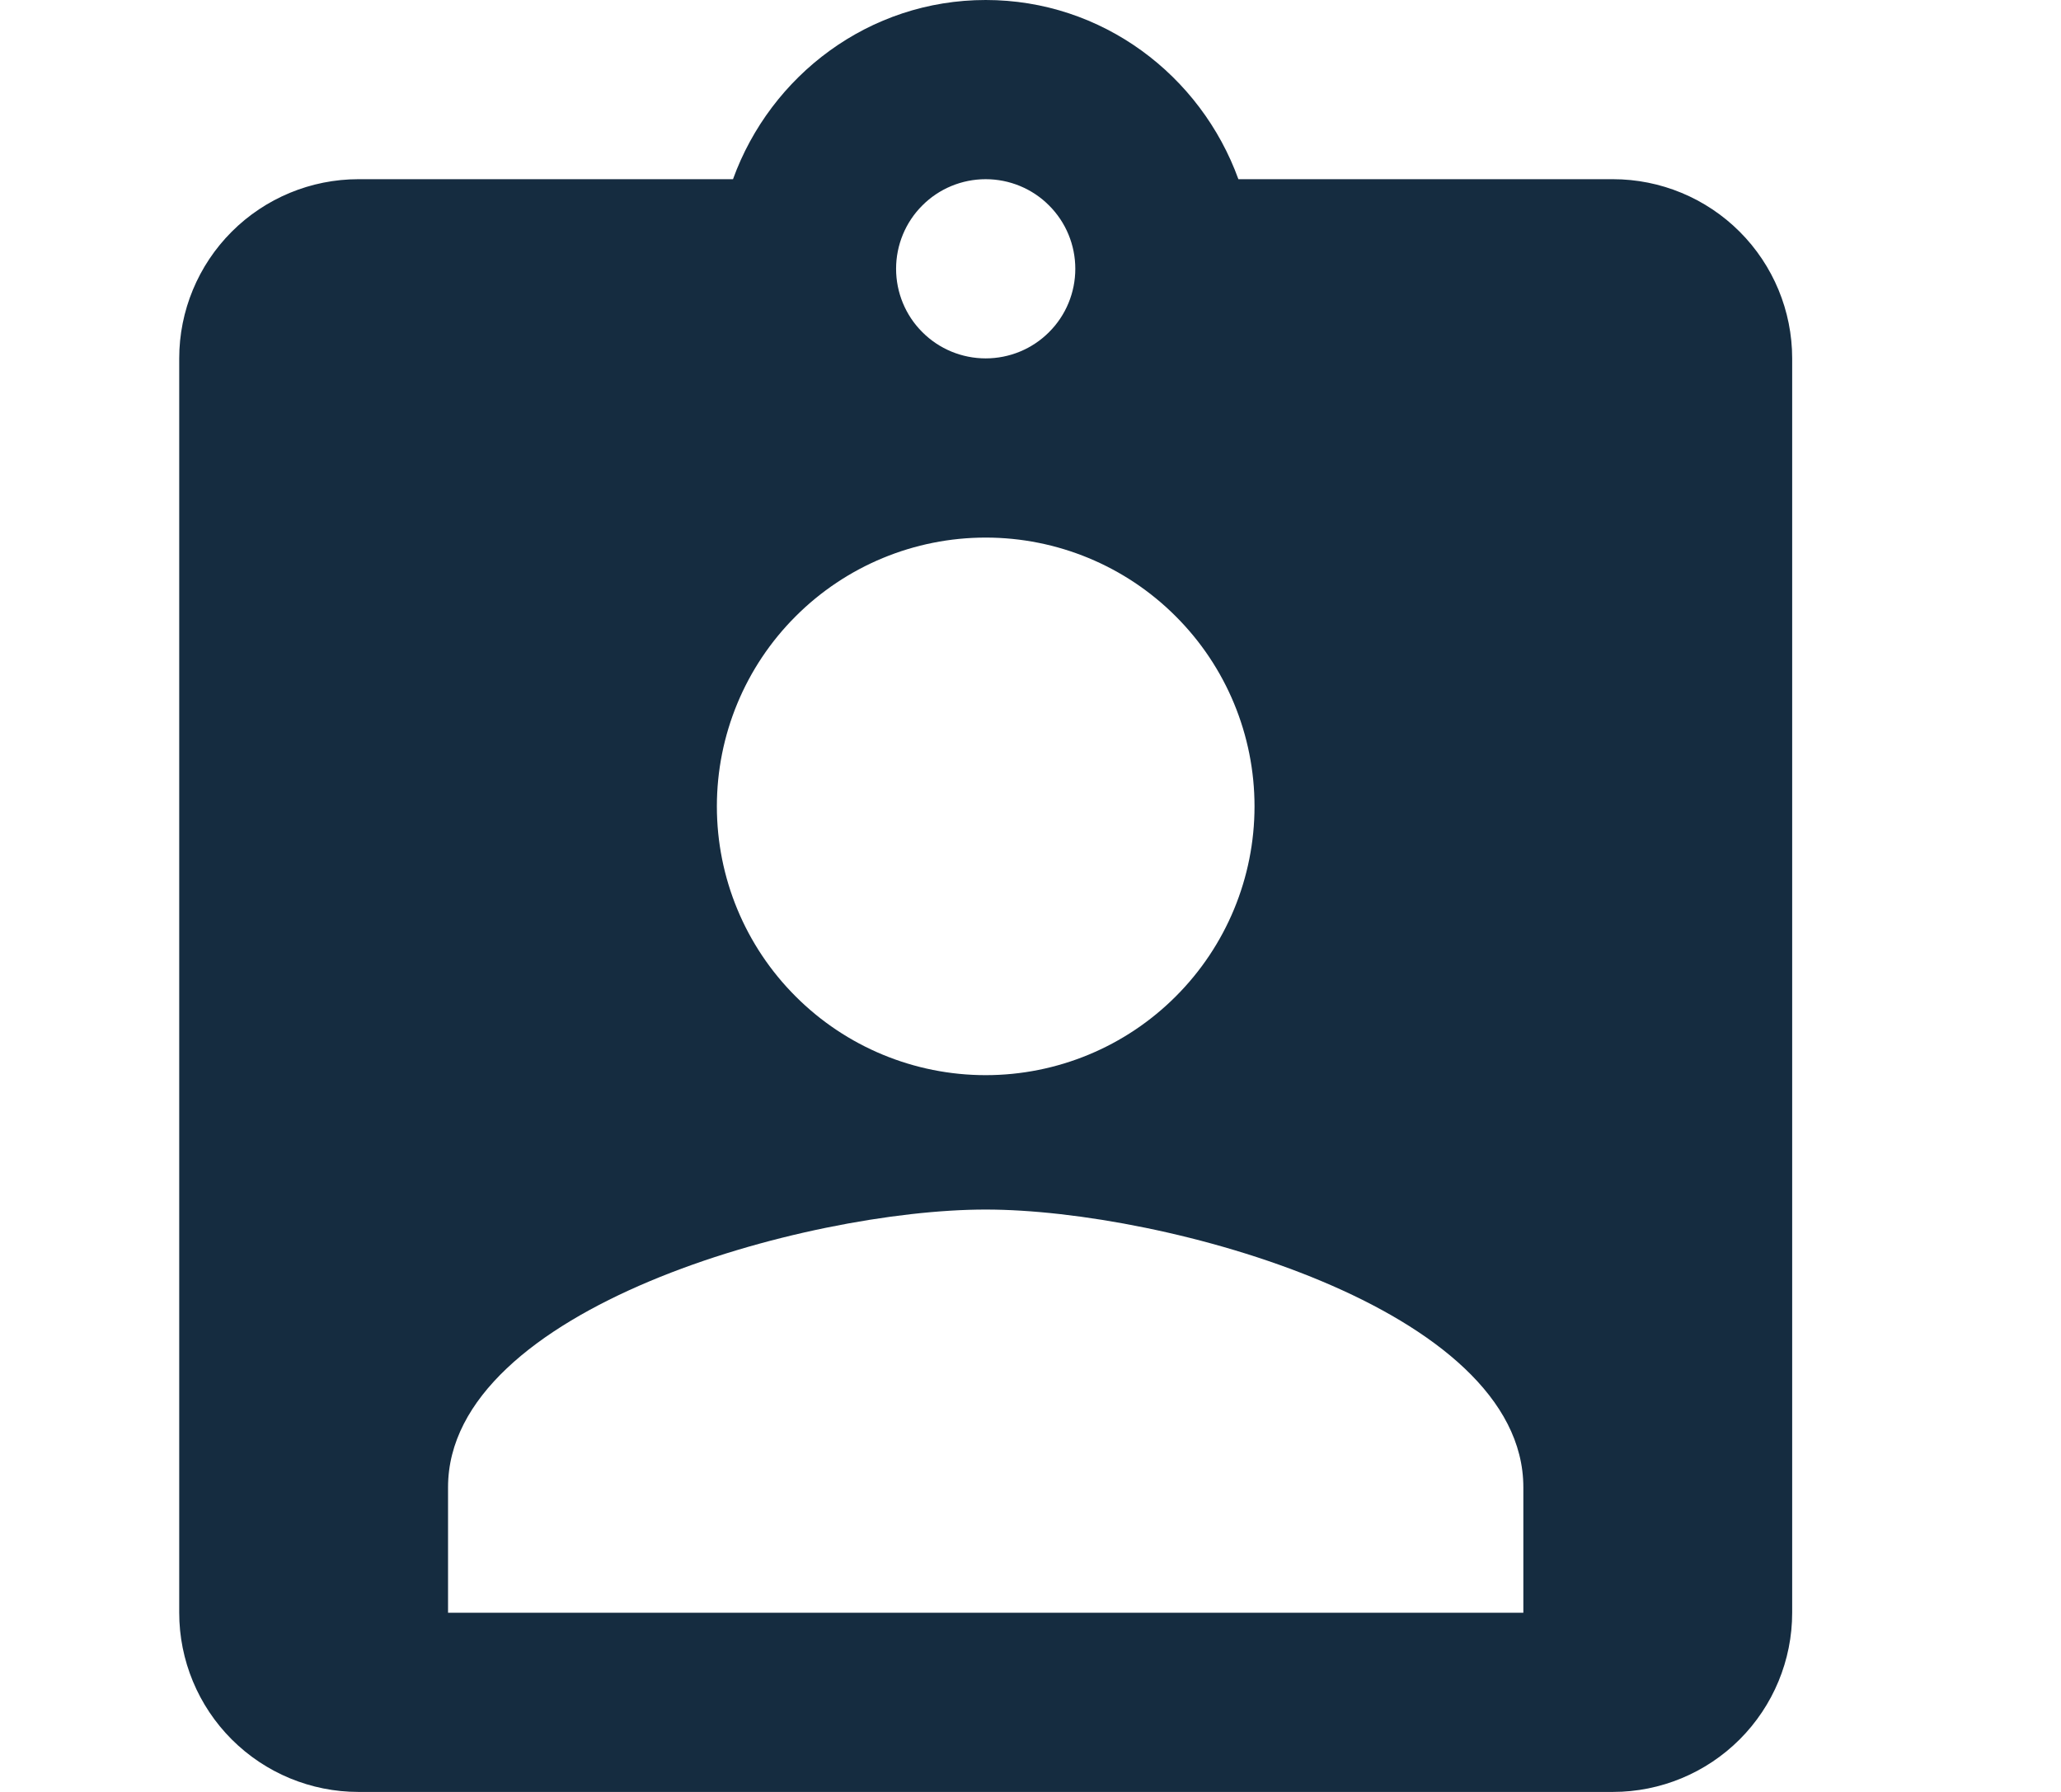 <svg width="23" height="20" viewBox="0 0 23 20" fill="none" xmlns="http://www.w3.org/2000/svg">
<path d="M2.333 29.205C2.637 29.205 2.905 29.165 3.136 29.084C3.371 29.003 3.567 28.892 3.724 28.748C3.886 28.602 4.007 28.428 4.087 28.226C4.168 28.024 4.208 27.802 4.208 27.561C4.208 27.058 4.053 26.666 3.741 26.384C3.433 26.101 2.964 25.96 2.333 25.96H1.068V29.205H2.333ZM2.333 25.119C2.832 25.119 3.264 25.177 3.631 25.294C4.001 25.408 4.307 25.571 4.549 25.784C4.791 25.997 4.971 26.253 5.088 26.554C5.209 26.855 5.27 27.19 5.27 27.561C5.27 27.927 5.206 28.263 5.077 28.567C4.949 28.871 4.76 29.134 4.511 29.354C4.265 29.573 3.959 29.746 3.592 29.87C3.229 29.991 2.81 30.052 2.333 30.052H1.068V33H0.006V25.119H2.333Z" fill="#152C40"/>
<path d="M9.821 29.607C9.821 29.379 9.788 29.172 9.722 28.985C9.66 28.794 9.566 28.631 9.441 28.495C9.32 28.356 9.172 28.25 8.996 28.177C8.82 28.099 8.62 28.061 8.396 28.061C7.927 28.061 7.555 28.198 7.28 28.474C7.009 28.745 6.84 29.122 6.774 29.607H9.821ZM10.613 32.219C10.492 32.366 10.347 32.494 10.178 32.604C10.01 32.71 9.828 32.798 9.634 32.868C9.443 32.938 9.245 32.989 9.04 33.022C8.835 33.059 8.631 33.077 8.429 33.077C8.044 33.077 7.689 33.013 7.362 32.885C7.04 32.752 6.759 32.562 6.521 32.312C6.286 32.059 6.103 31.748 5.971 31.378C5.839 31.007 5.773 30.582 5.773 30.102C5.773 29.713 5.832 29.35 5.949 29.012C6.07 28.675 6.242 28.384 6.466 28.138C6.69 27.889 6.963 27.694 7.285 27.555C7.608 27.412 7.971 27.34 8.374 27.34C8.708 27.34 9.016 27.397 9.298 27.511C9.584 27.621 9.83 27.782 10.035 27.995C10.244 28.204 10.408 28.464 10.525 28.776C10.642 29.084 10.701 29.436 10.701 29.832C10.701 29.986 10.684 30.089 10.651 30.14C10.618 30.191 10.556 30.217 10.464 30.217H6.741C6.752 30.569 6.8 30.875 6.884 31.136C6.972 31.396 7.093 31.614 7.247 31.79C7.401 31.962 7.584 32.093 7.797 32.181C8.01 32.265 8.248 32.307 8.512 32.307C8.758 32.307 8.968 32.279 9.144 32.224C9.324 32.166 9.478 32.103 9.606 32.038C9.735 31.971 9.841 31.911 9.925 31.856C10.013 31.797 10.088 31.768 10.151 31.768C10.232 31.768 10.294 31.799 10.338 31.861L10.613 32.219Z" fill="#152C40"/>
<path d="M12.833 28.545C13.009 28.164 13.225 27.867 13.482 27.654C13.739 27.438 14.052 27.329 14.422 27.329C14.54 27.329 14.652 27.342 14.758 27.368C14.868 27.394 14.965 27.434 15.049 27.489L14.978 28.221C14.956 28.312 14.901 28.358 14.813 28.358C14.762 28.358 14.686 28.347 14.587 28.325C14.488 28.303 14.377 28.292 14.252 28.292C14.076 28.292 13.918 28.318 13.779 28.369C13.643 28.42 13.52 28.497 13.41 28.6C13.304 28.699 13.207 28.824 13.119 28.974C13.035 29.121 12.958 29.289 12.888 29.48V33H11.903V27.428H12.464C12.571 27.428 12.644 27.449 12.684 27.489C12.725 27.529 12.752 27.599 12.767 27.698L12.833 28.545Z" fill="#152C40"/>
<path d="M16.284 33V28.265L15.668 28.193C15.588 28.175 15.523 28.147 15.476 28.11C15.428 28.07 15.404 28.013 15.404 27.94V27.538H16.284V27.23C16.284 26.89 16.337 26.578 16.444 26.296C16.55 26.009 16.71 25.764 16.922 25.558C17.135 25.353 17.399 25.194 17.714 25.08C18.033 24.966 18.402 24.91 18.82 24.91C18.959 24.91 19.102 24.919 19.249 24.937C19.395 24.955 19.522 24.983 19.628 25.02L19.59 25.531C19.586 25.568 19.571 25.593 19.546 25.608C19.524 25.623 19.493 25.632 19.452 25.636C19.412 25.639 19.361 25.641 19.298 25.641C19.24 25.637 19.172 25.636 19.095 25.636C18.442 25.636 17.969 25.771 17.676 26.043C17.382 26.31 17.236 26.715 17.236 27.258V27.538H20.602V33H19.617V28.248H17.263V33H16.284Z" fill="#152C40"/>
<path d="M23.217 24.898V33H22.238V24.898H23.217Z" fill="#152C40"/>
<path d="M17 18H5V16.6C5 14.6 9 13.5 11 13.5C13 13.5 17 14.6 17 16.6M11 6C11.796 6 12.559 6.316 13.121 6.879C13.684 7.441 14 8.204 14 9C14 9.796 13.684 10.559 13.121 11.121C12.559 11.684 11.796 12 11 12C10.204 12 9.441 11.684 8.879 11.121C8.316 10.559 8 9.796 8 9C8 8.204 8.316 7.441 8.879 6.879C9.441 6.316 10.204 6 11 6ZM11 2C11.265 2 11.52 2.105 11.707 2.293C11.895 2.48 12 2.735 12 3C12 3.265 11.895 3.52 11.707 3.707C11.52 3.895 11.265 4 11 4C10.735 4 10.48 3.895 10.293 3.707C10.105 3.52 10 3.265 10 3C10 2.735 10.105 2.48 10.293 2.293C10.48 2.105 10.735 2 11 2ZM18 2H13.82C13.4 0.84 12.3 0 11 0C9.7 0 8.6 0.84 8.18 2H4C3.47 2 2.961 2.211 2.586 2.586C2.211 2.961 2 3.47 2 4V18C2 18.53 2.211 19.039 2.586 19.414C2.961 19.789 3.47 20 4 20H18C18.53 20 19.039 19.789 19.414 19.414C19.789 19.039 20 18.53 20 18V4C20 3.47 19.789 2.961 19.414 2.586C19.039 2.211 18.53 2 18 2Z" fill="#152C40"/>
</svg>
